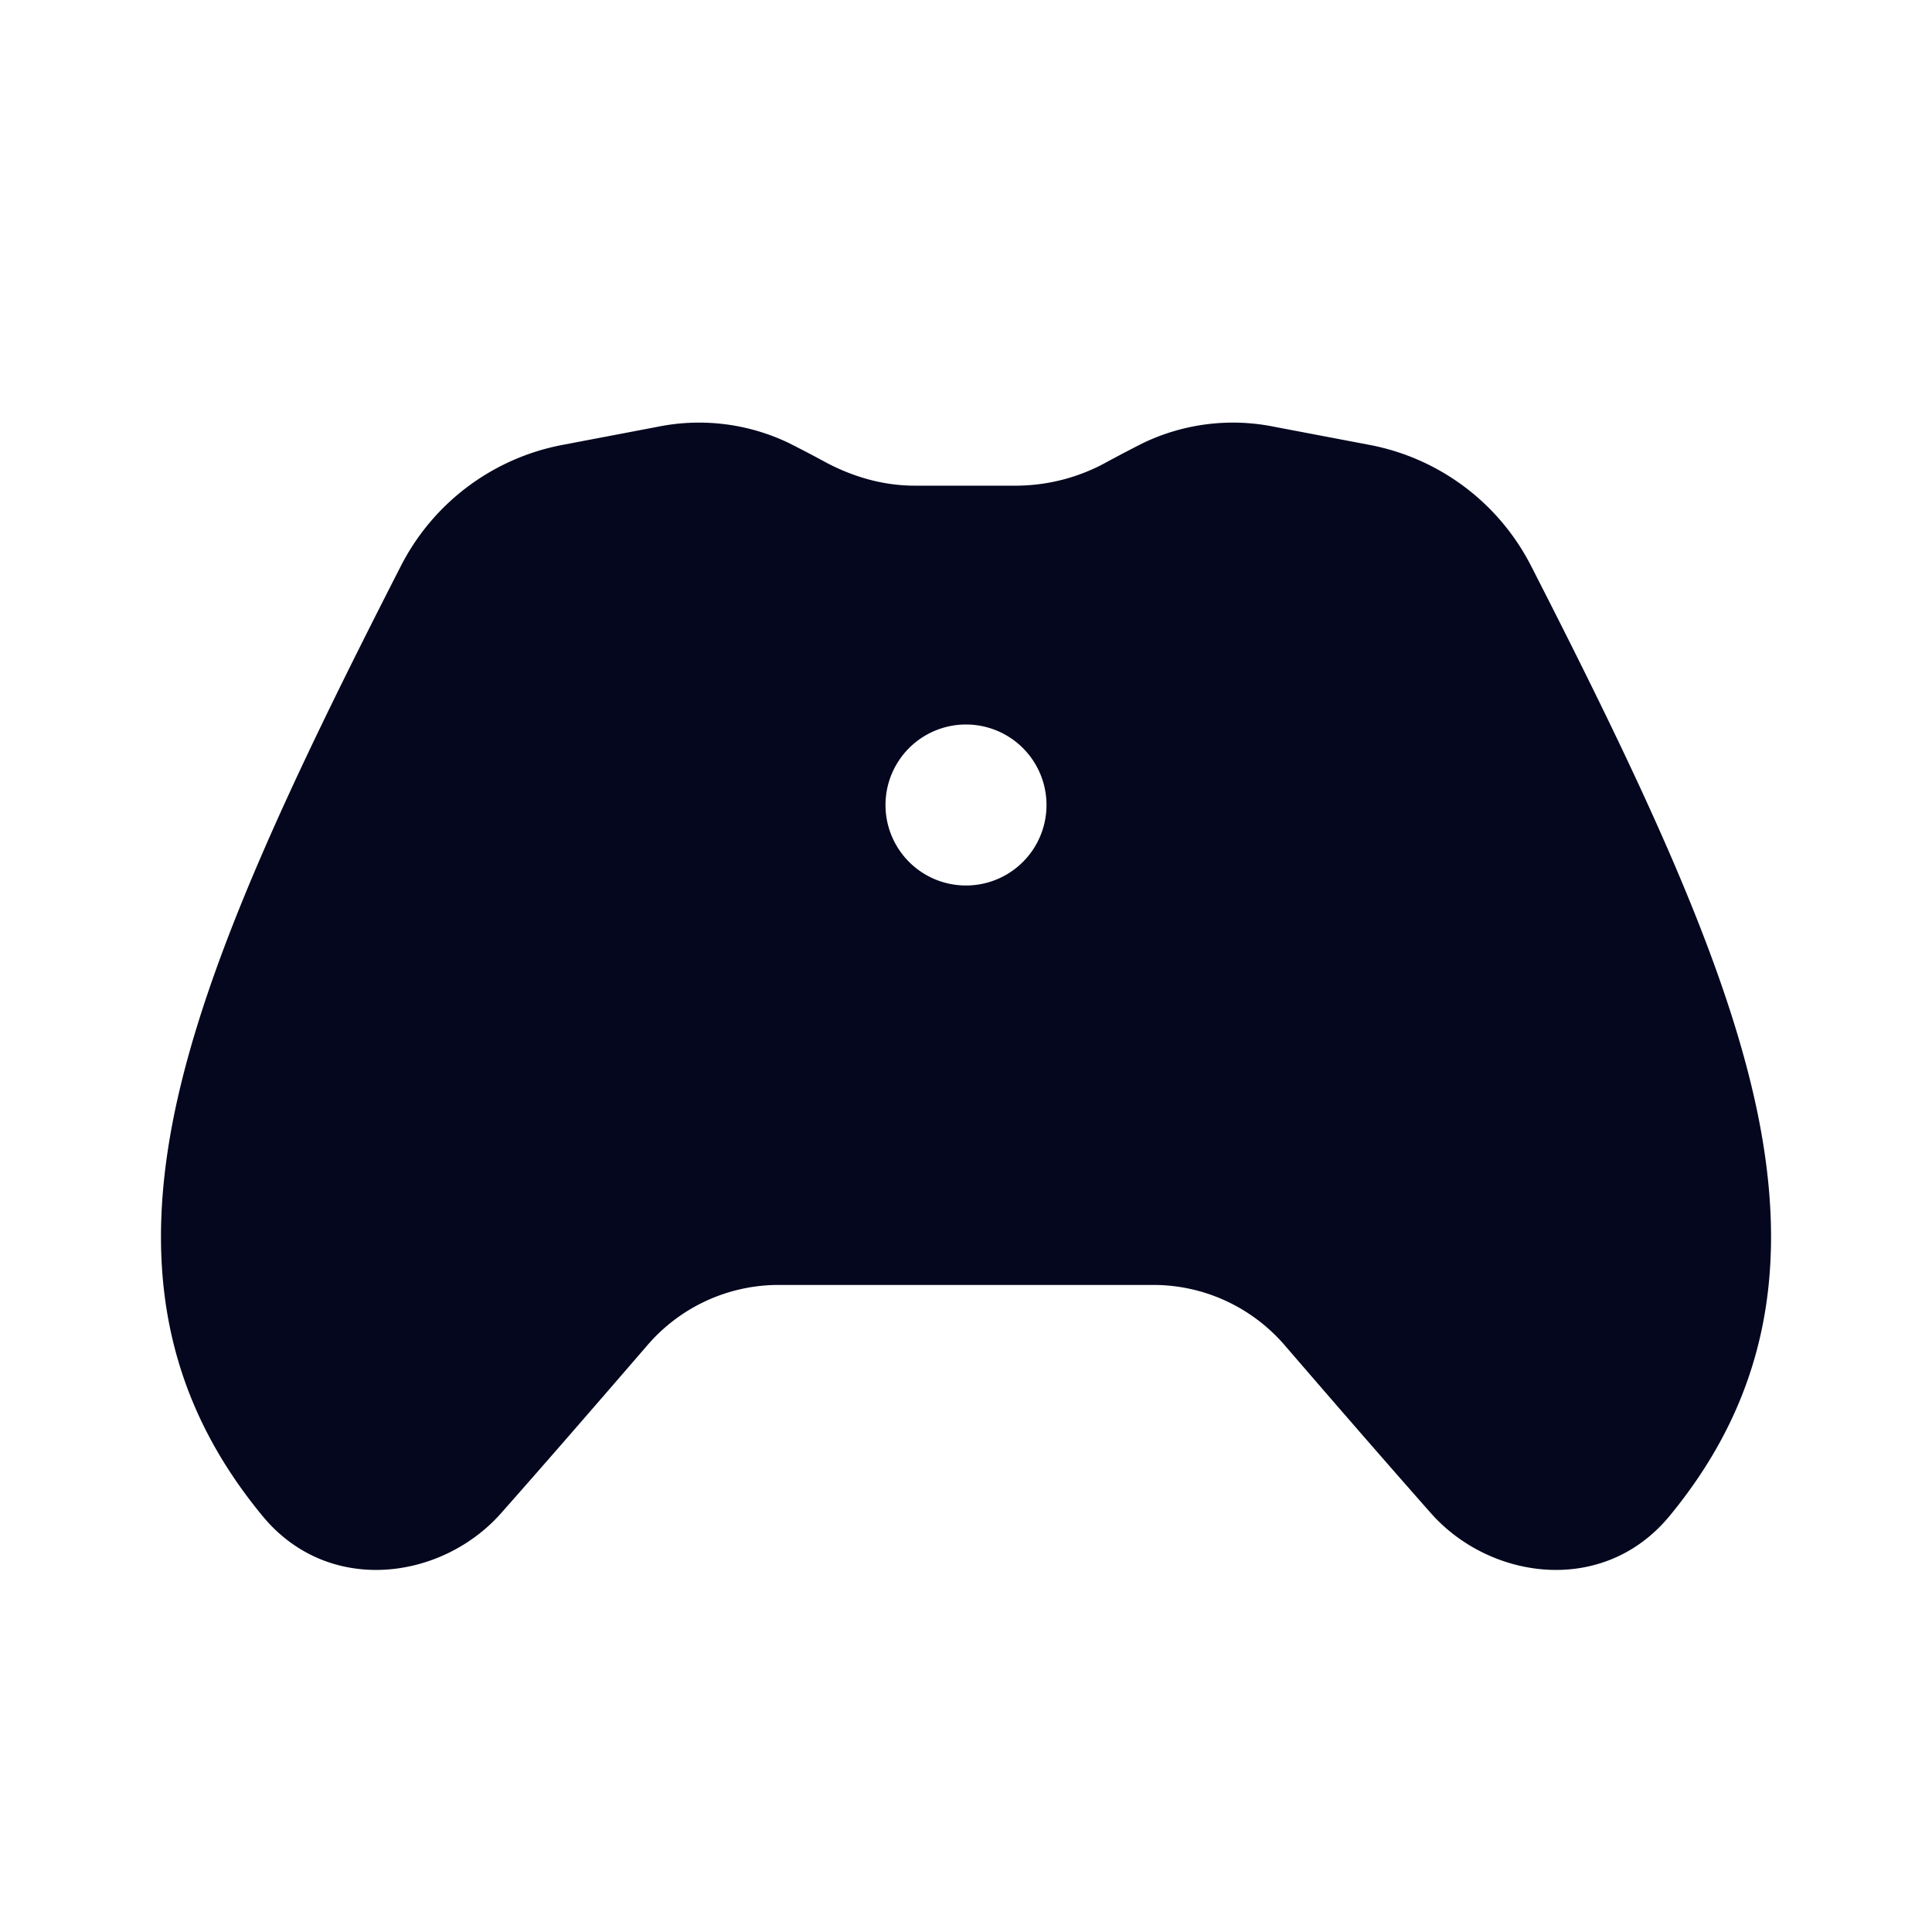 <svg xmlns="http://www.w3.org/2000/svg" width="24" height="24" fill="none"><path fill="#04071E" d="M9.807 5.507a2.58 2.58 0 0 0-1.639-.205l-1.182.225a2.85 2.85 0 0 0-2.004 1.5c-1.367 2.673-2.4 4.862-2.8 6.73-.41 1.925-.16 3.574 1.08 5.076.821.995 2.23.794 2.963-.036.56-.633 1.195-1.365 1.818-2.087a2.15 2.15 0 0 1 1.63-.748h4.655c.625 0 1.22.273 1.63.748.622.722 1.258 1.454 1.817 2.087.734.83 2.142 1.031 2.964.036 1.239-1.502 1.49-3.15 1.079-5.077-.399-1.867-1.433-4.056-2.8-6.729a2.85 2.85 0 0 0-2.003-1.5l-1.183-.225a2.58 2.58 0 0 0-1.639.205q-.215.109-.439.23a2.34 2.34 0 0 1-1.113.296h-1.282c-.376 0-.757-.104-1.113-.296a15 15 0 0 0-.44-.23M12 11a1 1 0 1 1 0-2 1 1 0 0 1 0 2"/></svg>
